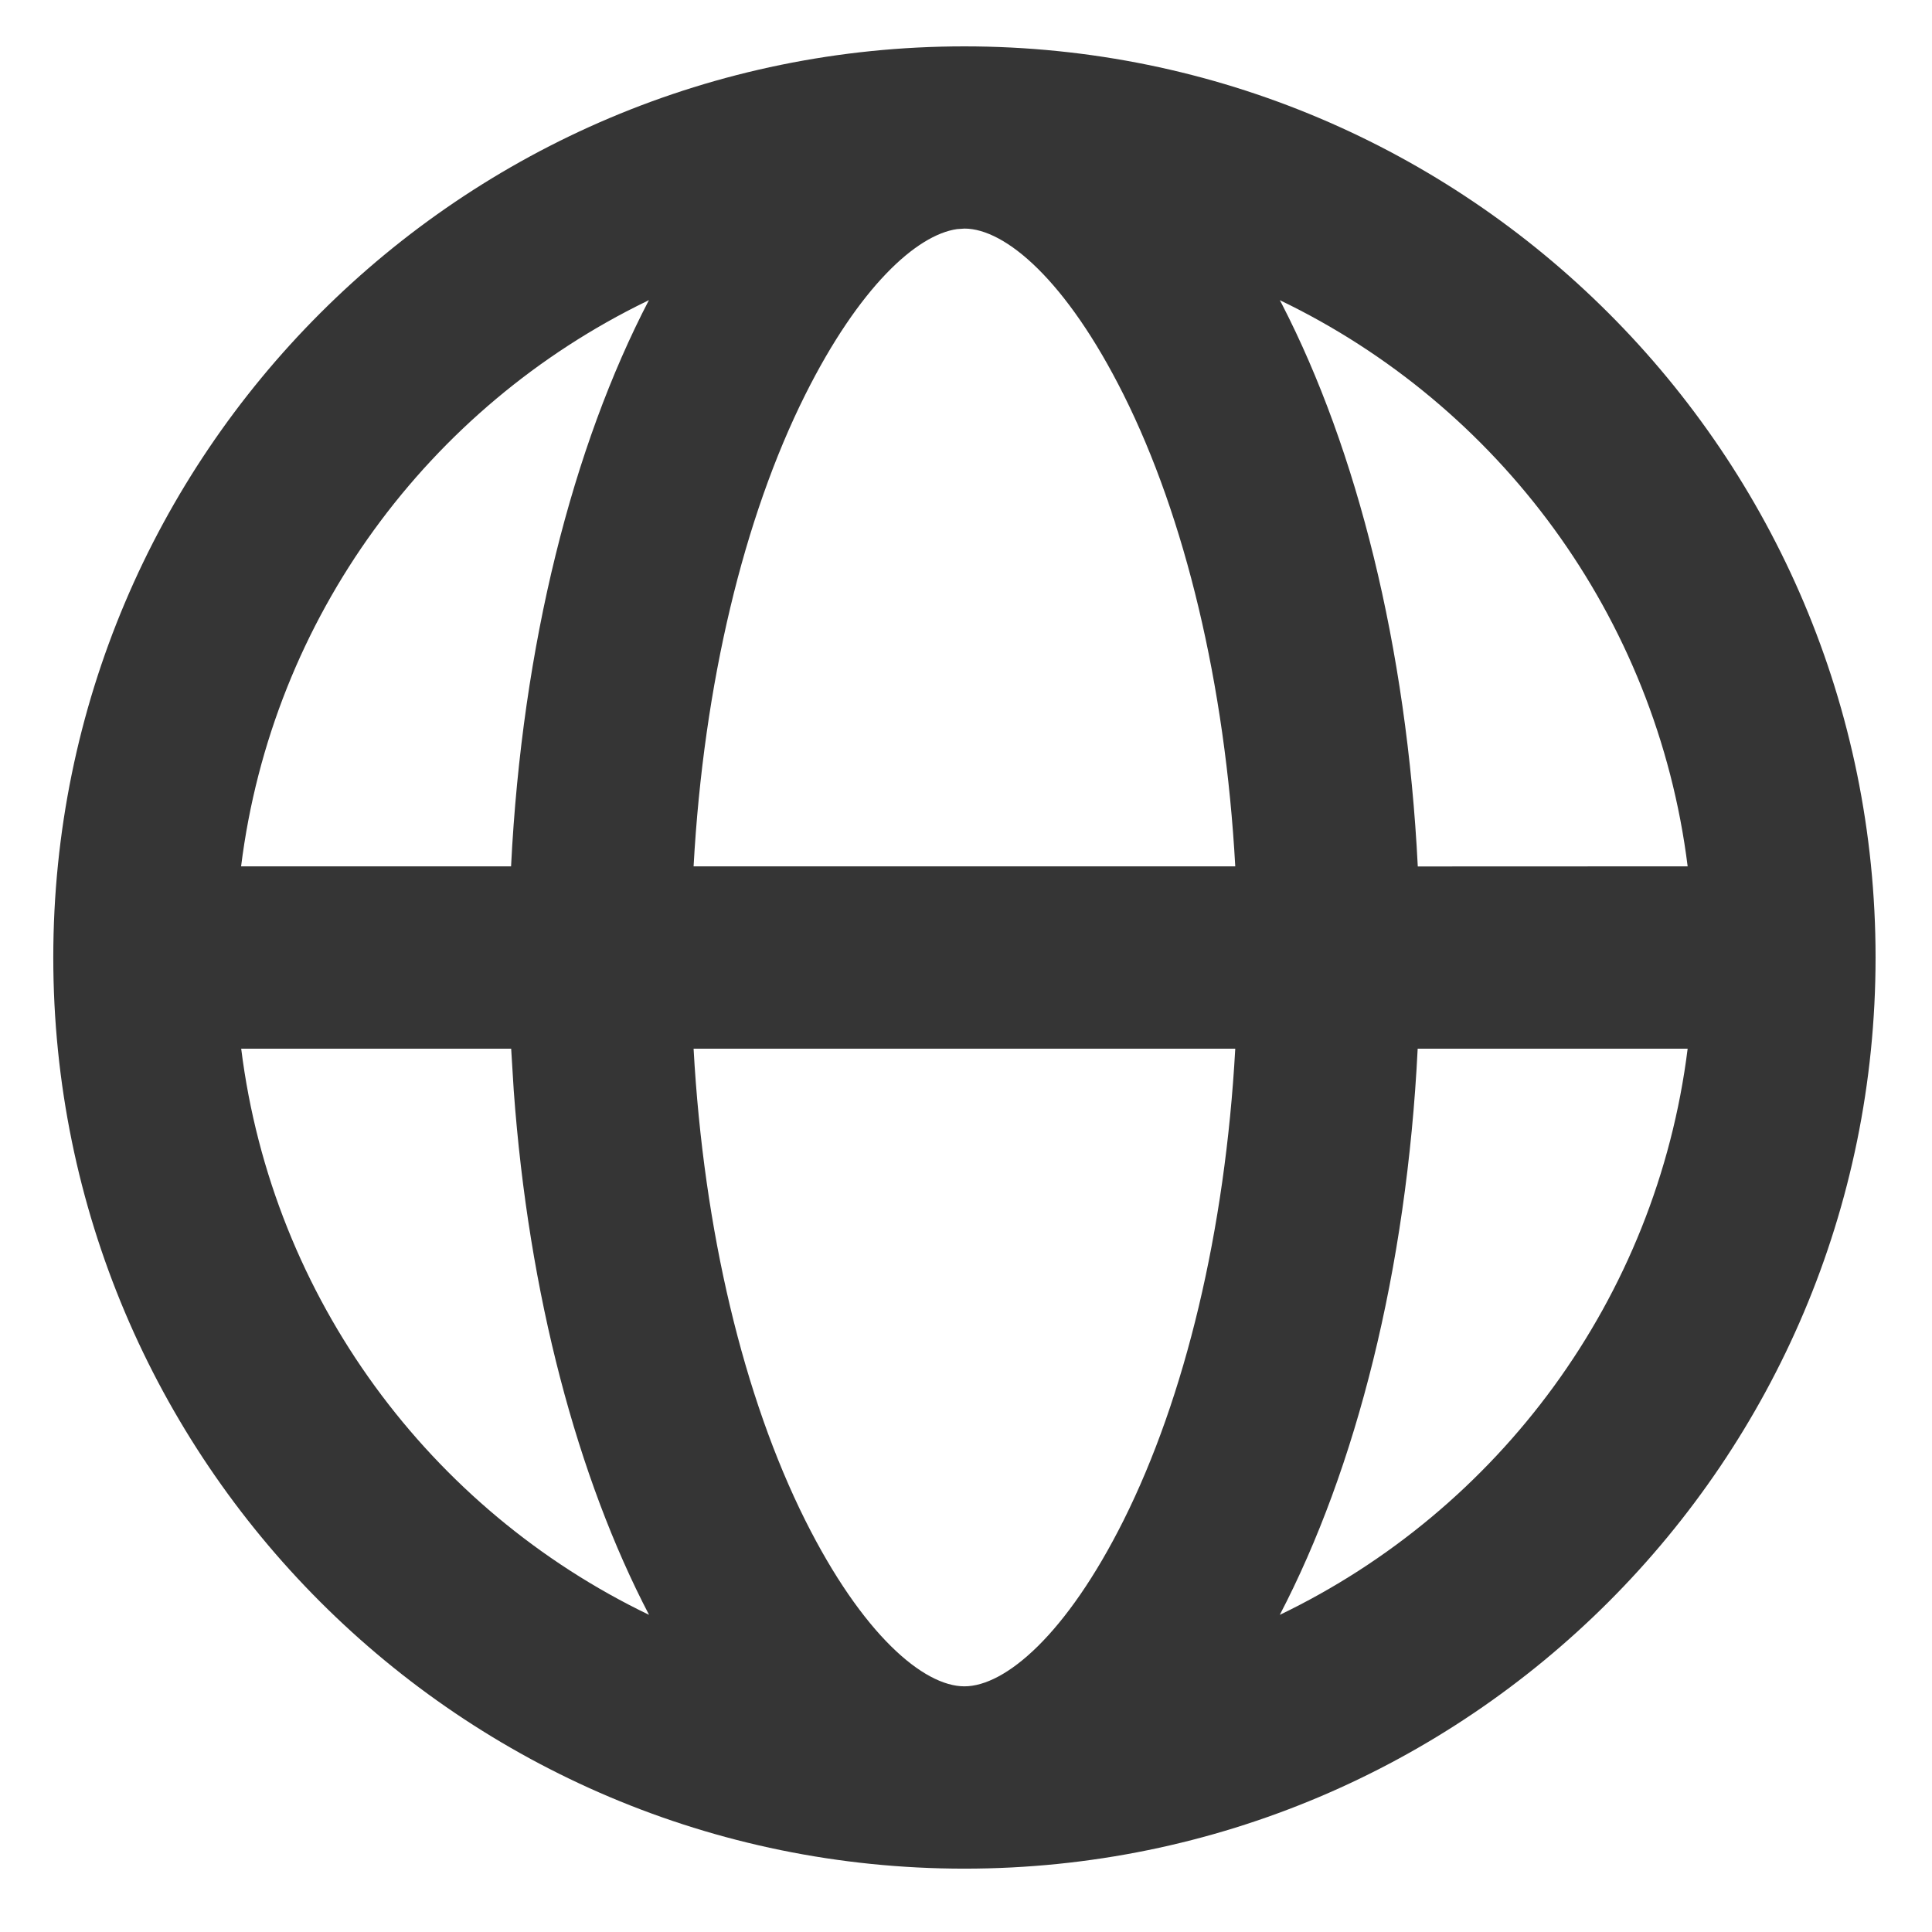 <svg width="19" height="19" viewBox="0 0 19 19" fill="none" xmlns="http://www.w3.org/2000/svg">
<path fill-rule="evenodd" clip-rule="evenodd" d="M9.484 0.456C14.433 0.456 18.445 4.468 18.445 9.416C18.445 14.365 14.433 18.377 9.484 18.377C4.536 18.377 0.524 14.365 0.524 9.416C0.524 4.468 4.536 0.456 9.484 0.456ZM12.148 10.313H6.821C6.92 12.108 7.315 13.742 7.919 14.951C8.482 16.076 9.083 16.584 9.484 16.584C9.886 16.584 10.487 16.076 11.05 14.951C11.654 13.742 12.049 12.108 12.148 10.313ZM16.597 10.313L13.942 10.313C13.834 12.494 13.335 14.445 12.586 15.881C14.735 14.848 16.29 12.774 16.597 10.313ZM5.027 10.313L2.372 10.313C2.679 12.774 4.234 14.848 6.383 15.881C5.681 14.535 5.198 12.736 5.052 10.72L5.027 10.313ZM6.382 2.951L6.359 2.963C4.222 4.001 2.677 6.068 2.371 8.52L5.026 8.52C5.135 6.339 5.634 4.388 6.382 2.951ZM9.485 2.248L9.412 2.253C9.013 2.31 8.449 2.823 7.919 3.882C7.315 5.09 6.92 6.725 6.821 8.52H12.148C12.049 6.725 11.654 5.09 11.05 3.882C10.487 2.756 9.886 2.248 9.485 2.248ZM12.586 2.952L12.606 2.989C13.344 4.422 13.835 6.358 13.943 8.521L16.597 8.52C16.29 6.059 14.736 3.985 12.586 2.952Z" fill="#353535"/>
</svg>
